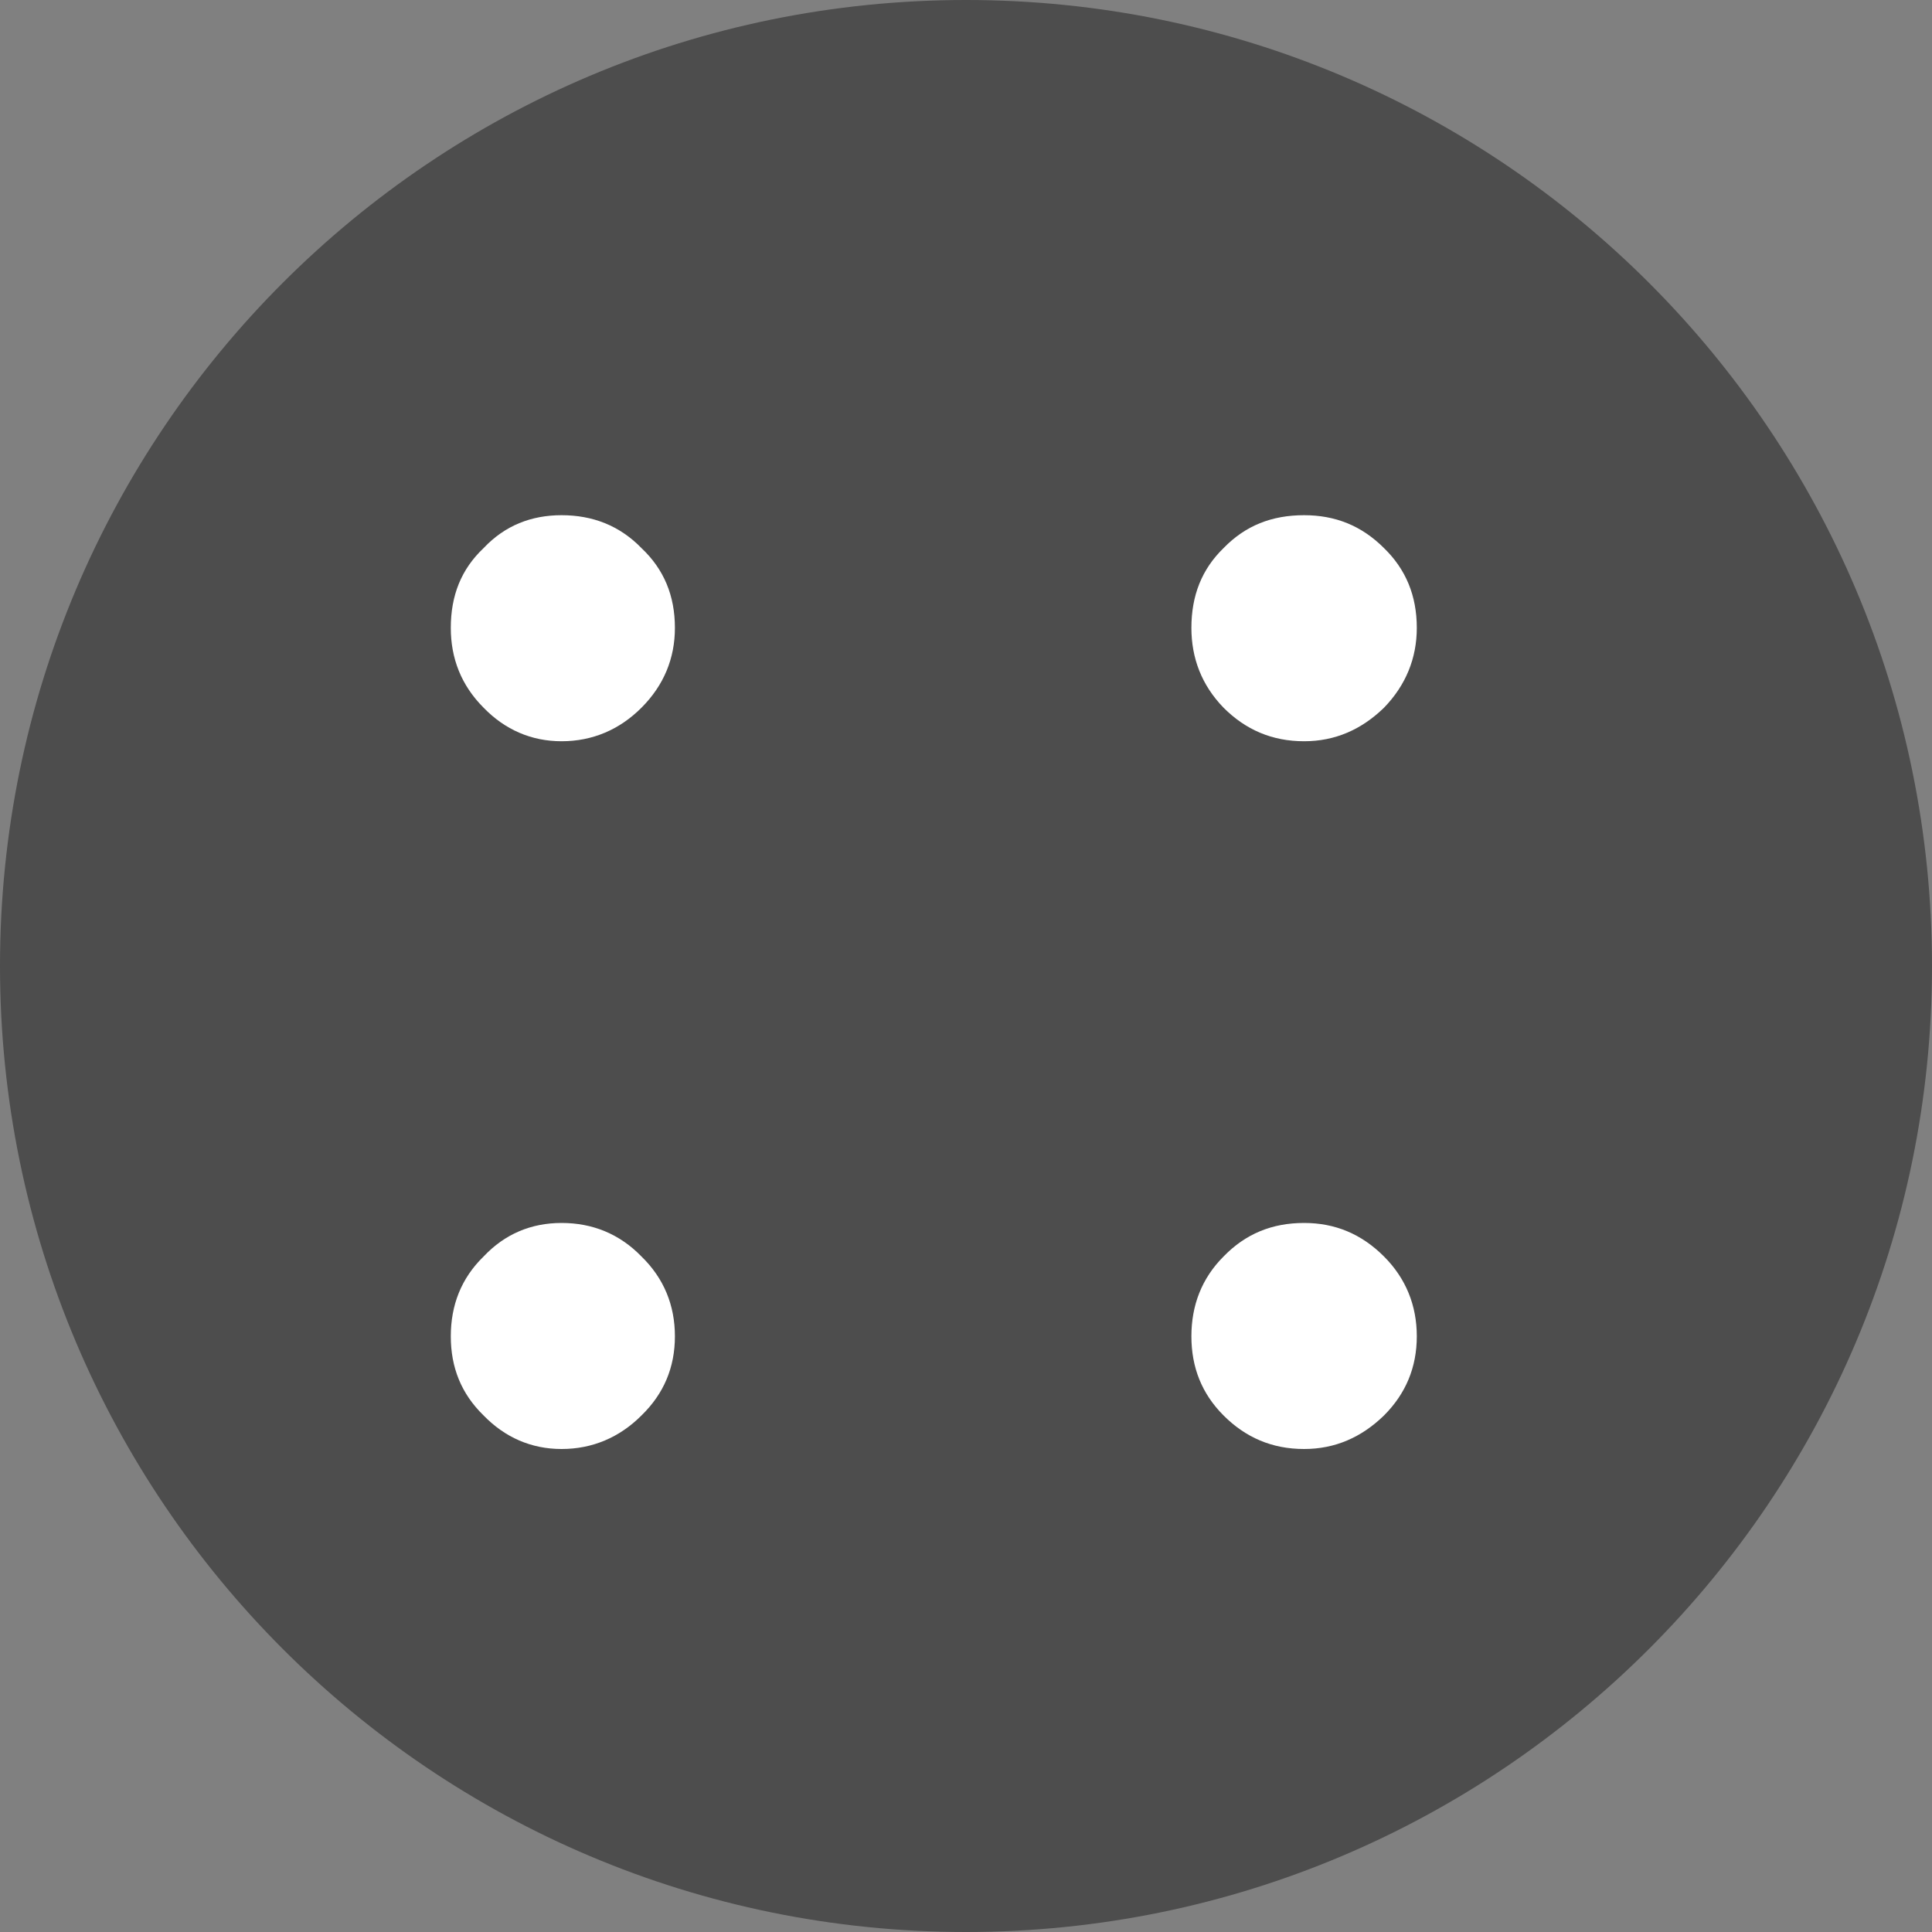 <svg width="30" height="30" viewBox="0 0 30 30" fill="none" xmlns="http://www.w3.org/2000/svg" xmlns:xlink="http://www.w3.org/1999/xlink">
	<rect x="0" y="0" width="30" height="30" fill="#808080" stroke="none"/>
	<desc>
			Created with Pixso.
	</desc>
	<defs/>
	<path id="路径" d="M15 0C23.28 0 30 6.71 30 15C30 23.28 23.28 30 15 30C6.71 30 0 23.28 0 15C0 6.71 6.71 0 15 0Z" fill="#000000" fill-opacity="0.4" fill-rule="evenodd"/>
	<path id="path" d="M20.25 8C19.75 8 19.34 8.16 19 8.51C18.66 8.84 18.5 9.25 18.5 9.75C18.5 10.22 18.66 10.64 19 10.99C19.34 11.33 19.75 11.51 20.25 11.51C20.73 11.51 21.14 11.33 21.49 10.99C21.83 10.64 22 10.22 22 9.75C22 9.25 21.83 8.84 21.49 8.51C21.14 8.16 20.73 8 20.25 8ZM8.72 8C8.25 8 7.84 8.16 7.51 8.51C7.16 8.84 7 9.25 7 9.75C7 10.22 7.16 10.64 7.51 10.99C7.84 11.33 8.25 11.51 8.72 11.51C9.2 11.51 9.62 11.33 9.96 10.99C10.31 10.64 10.48 10.22 10.48 9.75C10.48 9.25 10.31 8.84 9.96 8.51C9.62 8.16 9.2 8 8.72 8ZM20.25 18.99C19.75 18.99 19.34 19.16 19 19.51C18.66 19.85 18.5 20.27 18.5 20.75C18.5 21.23 18.66 21.64 19 21.98C19.34 22.32 19.75 22.5 20.25 22.5C20.73 22.5 21.14 22.32 21.49 21.98C21.83 21.64 22 21.23 22 20.75C22 20.27 21.83 19.85 21.49 19.51C21.14 19.16 20.73 18.99 20.25 18.99ZM8.72 18.99C8.25 18.99 7.84 19.16 7.51 19.51C7.16 19.85 7 20.27 7 20.75C7 21.23 7.16 21.64 7.51 21.98C7.84 22.32 8.25 22.5 8.72 22.5C9.2 22.5 9.62 22.32 9.96 21.98C10.31 21.64 10.48 21.23 10.48 20.75C10.48 20.27 10.31 19.85 9.96 19.51C9.62 19.16 9.2 18.99 8.72 18.99Z" fill="#FFFFFF" fill-opacity="1" fill-rule="nonzero"/>
</svg>
